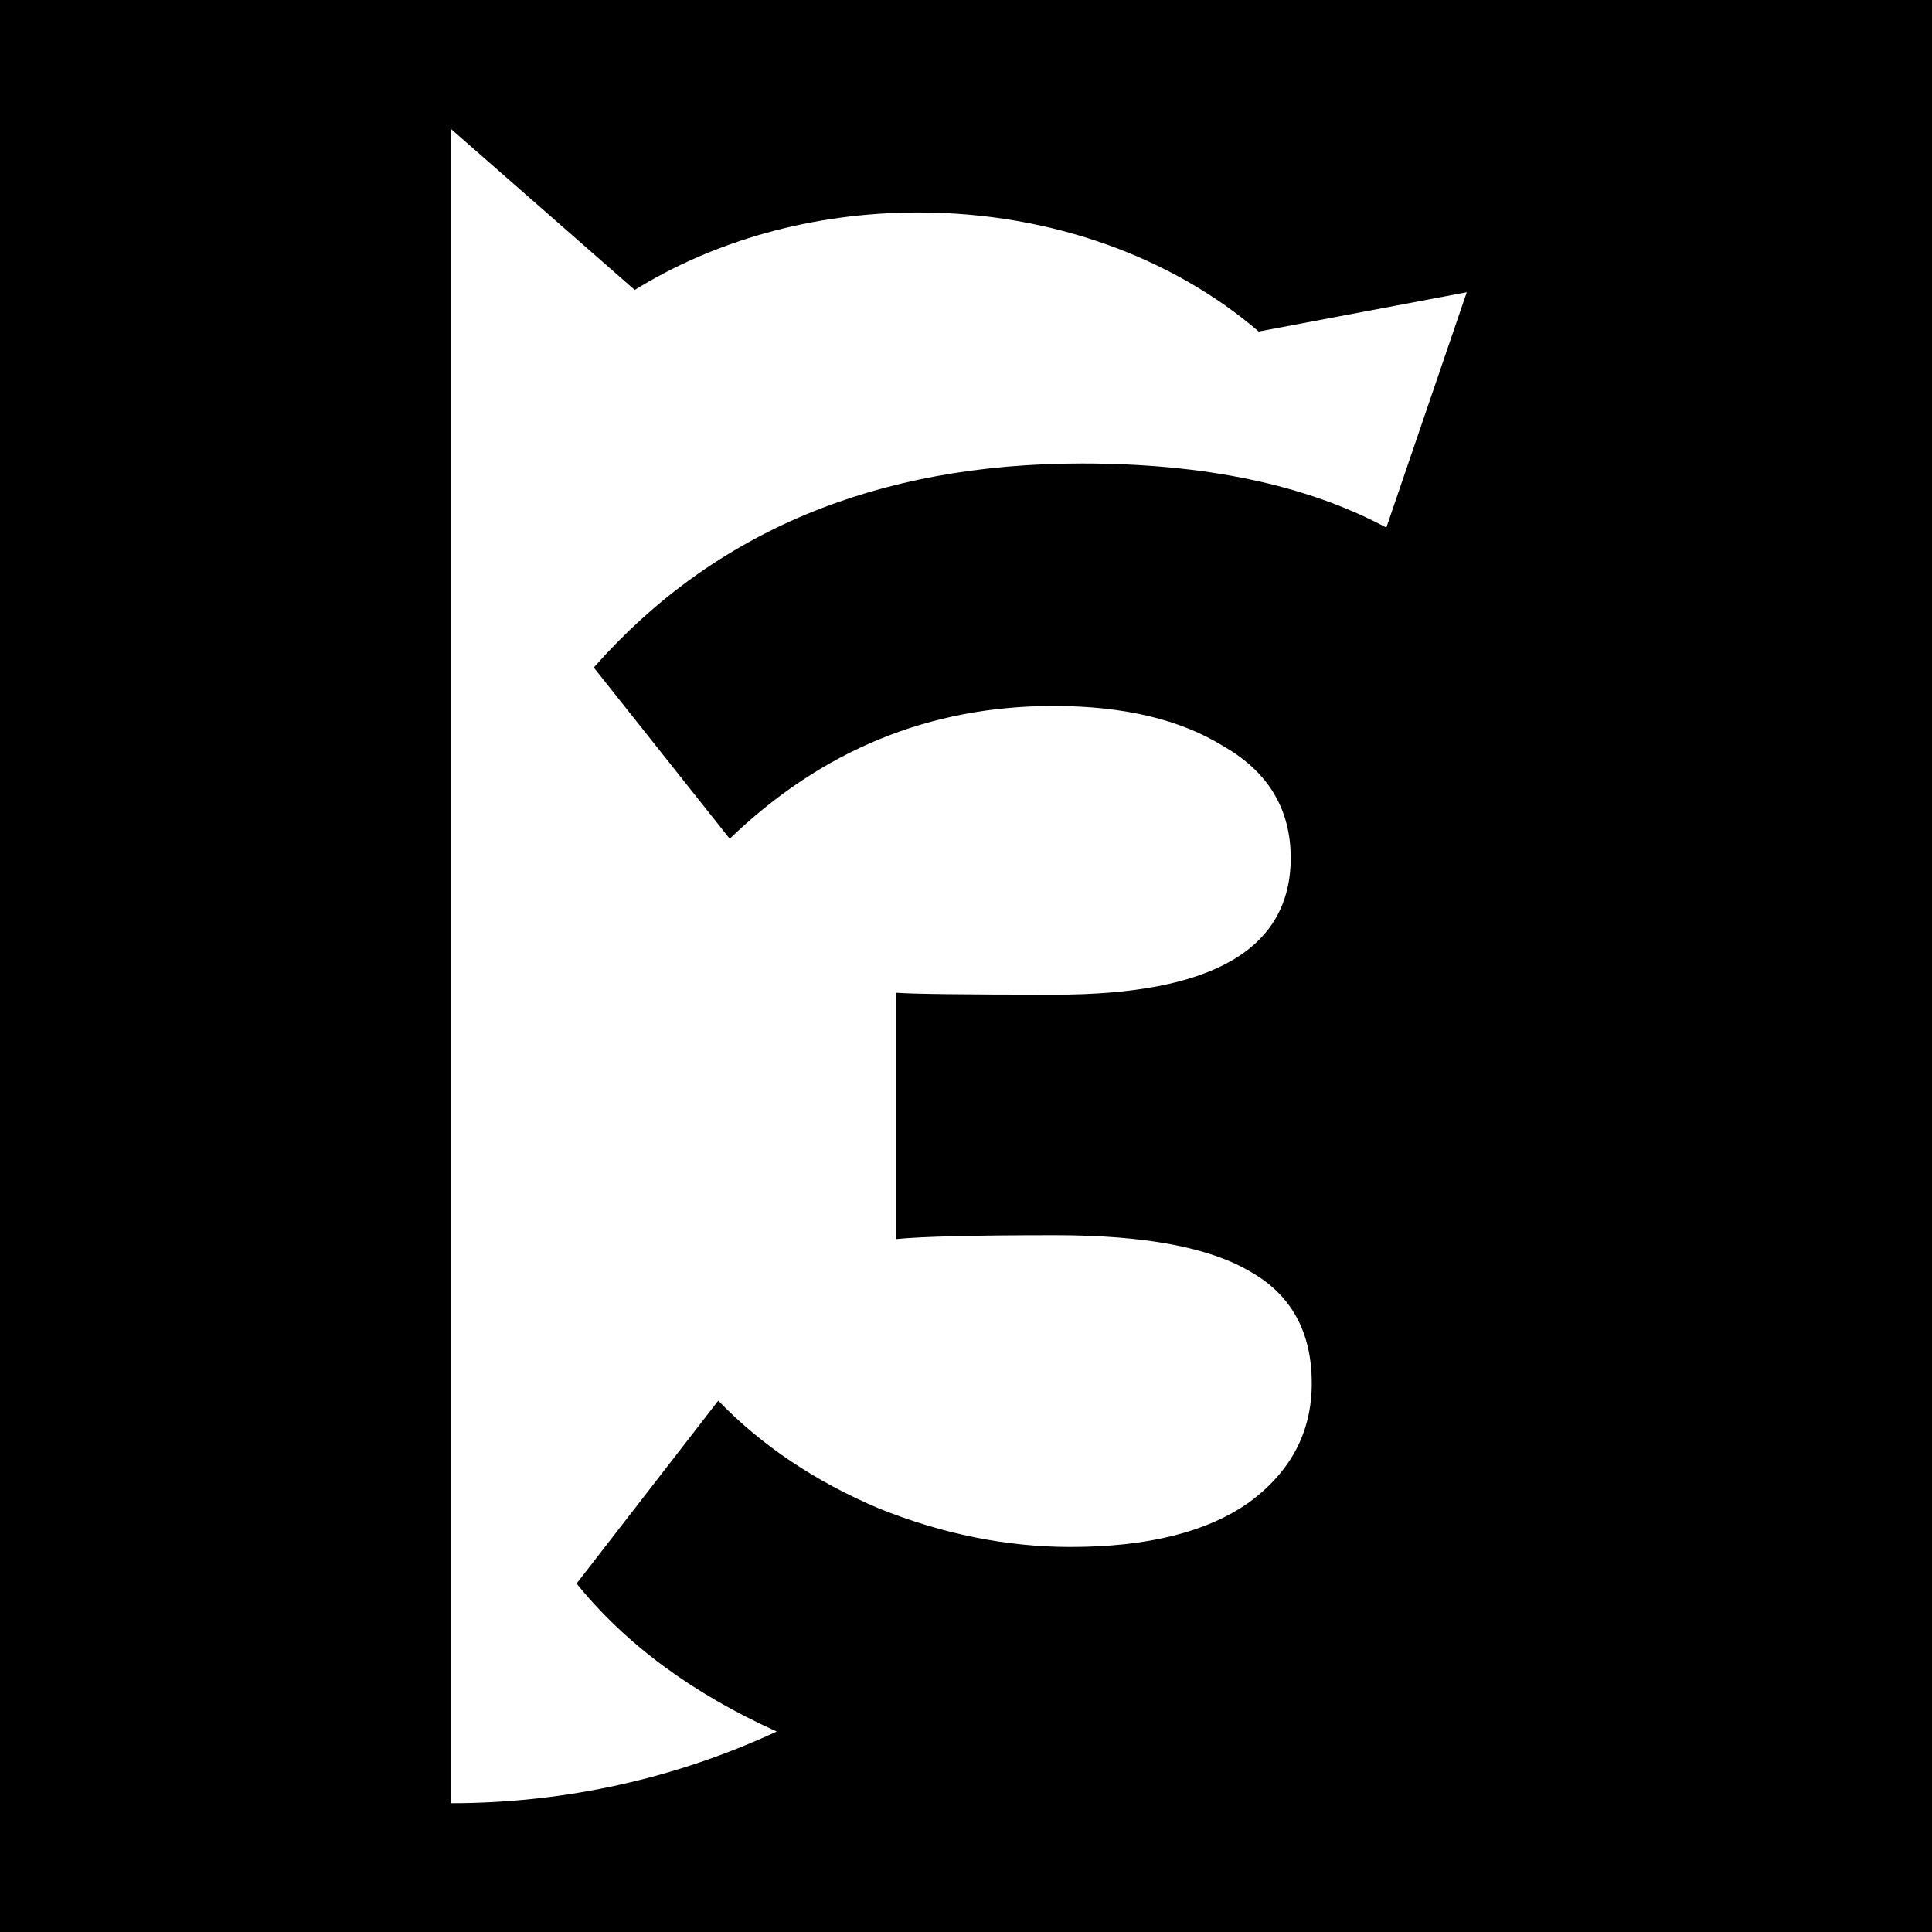 <svg width="30" height="30" viewBox="0 0 30 30" fill="none" xmlns="http://www.w3.org/2000/svg">
<rect width="30" height="30" fill="black"/>
<path fill-rule="evenodd" clip-rule="evenodd" d="M7 2L7 5.588V9.02V9.171V11.484V11.968V19.901V28C8.807 28 10.522 27.602 12.061 26.887C10.748 26.294 9.712 25.528 8.953 24.589L11.153 21.75C11.827 22.447 12.659 23.005 13.65 23.424C14.641 23.822 15.632 24.021 16.623 24.021C17.812 24.021 18.734 23.792 19.388 23.334C20.042 22.856 20.369 22.238 20.369 21.481C20.369 20.684 20.052 20.107 19.418 19.748C18.784 19.369 17.773 19.18 16.386 19.18C15.137 19.18 14.314 19.2 13.918 19.24V15.415C14.156 15.435 14.978 15.445 16.386 15.445C18.823 15.445 20.042 14.738 20.042 13.323C20.042 12.566 19.695 11.988 19.002 11.59C18.328 11.171 17.446 10.962 16.356 10.962C14.433 10.962 12.758 11.65 11.331 13.024L9.22 10.365C11.084 8.253 13.611 7.197 16.802 7.197C18.714 7.197 20.289 7.529 21.527 8.192L22.776 4.538L19.545 5.148C18.221 4.01 16.342 3.299 14.258 3.299C12.603 3.299 11.077 3.747 9.856 4.502L7 2Z" fill="white"/>
</svg>

